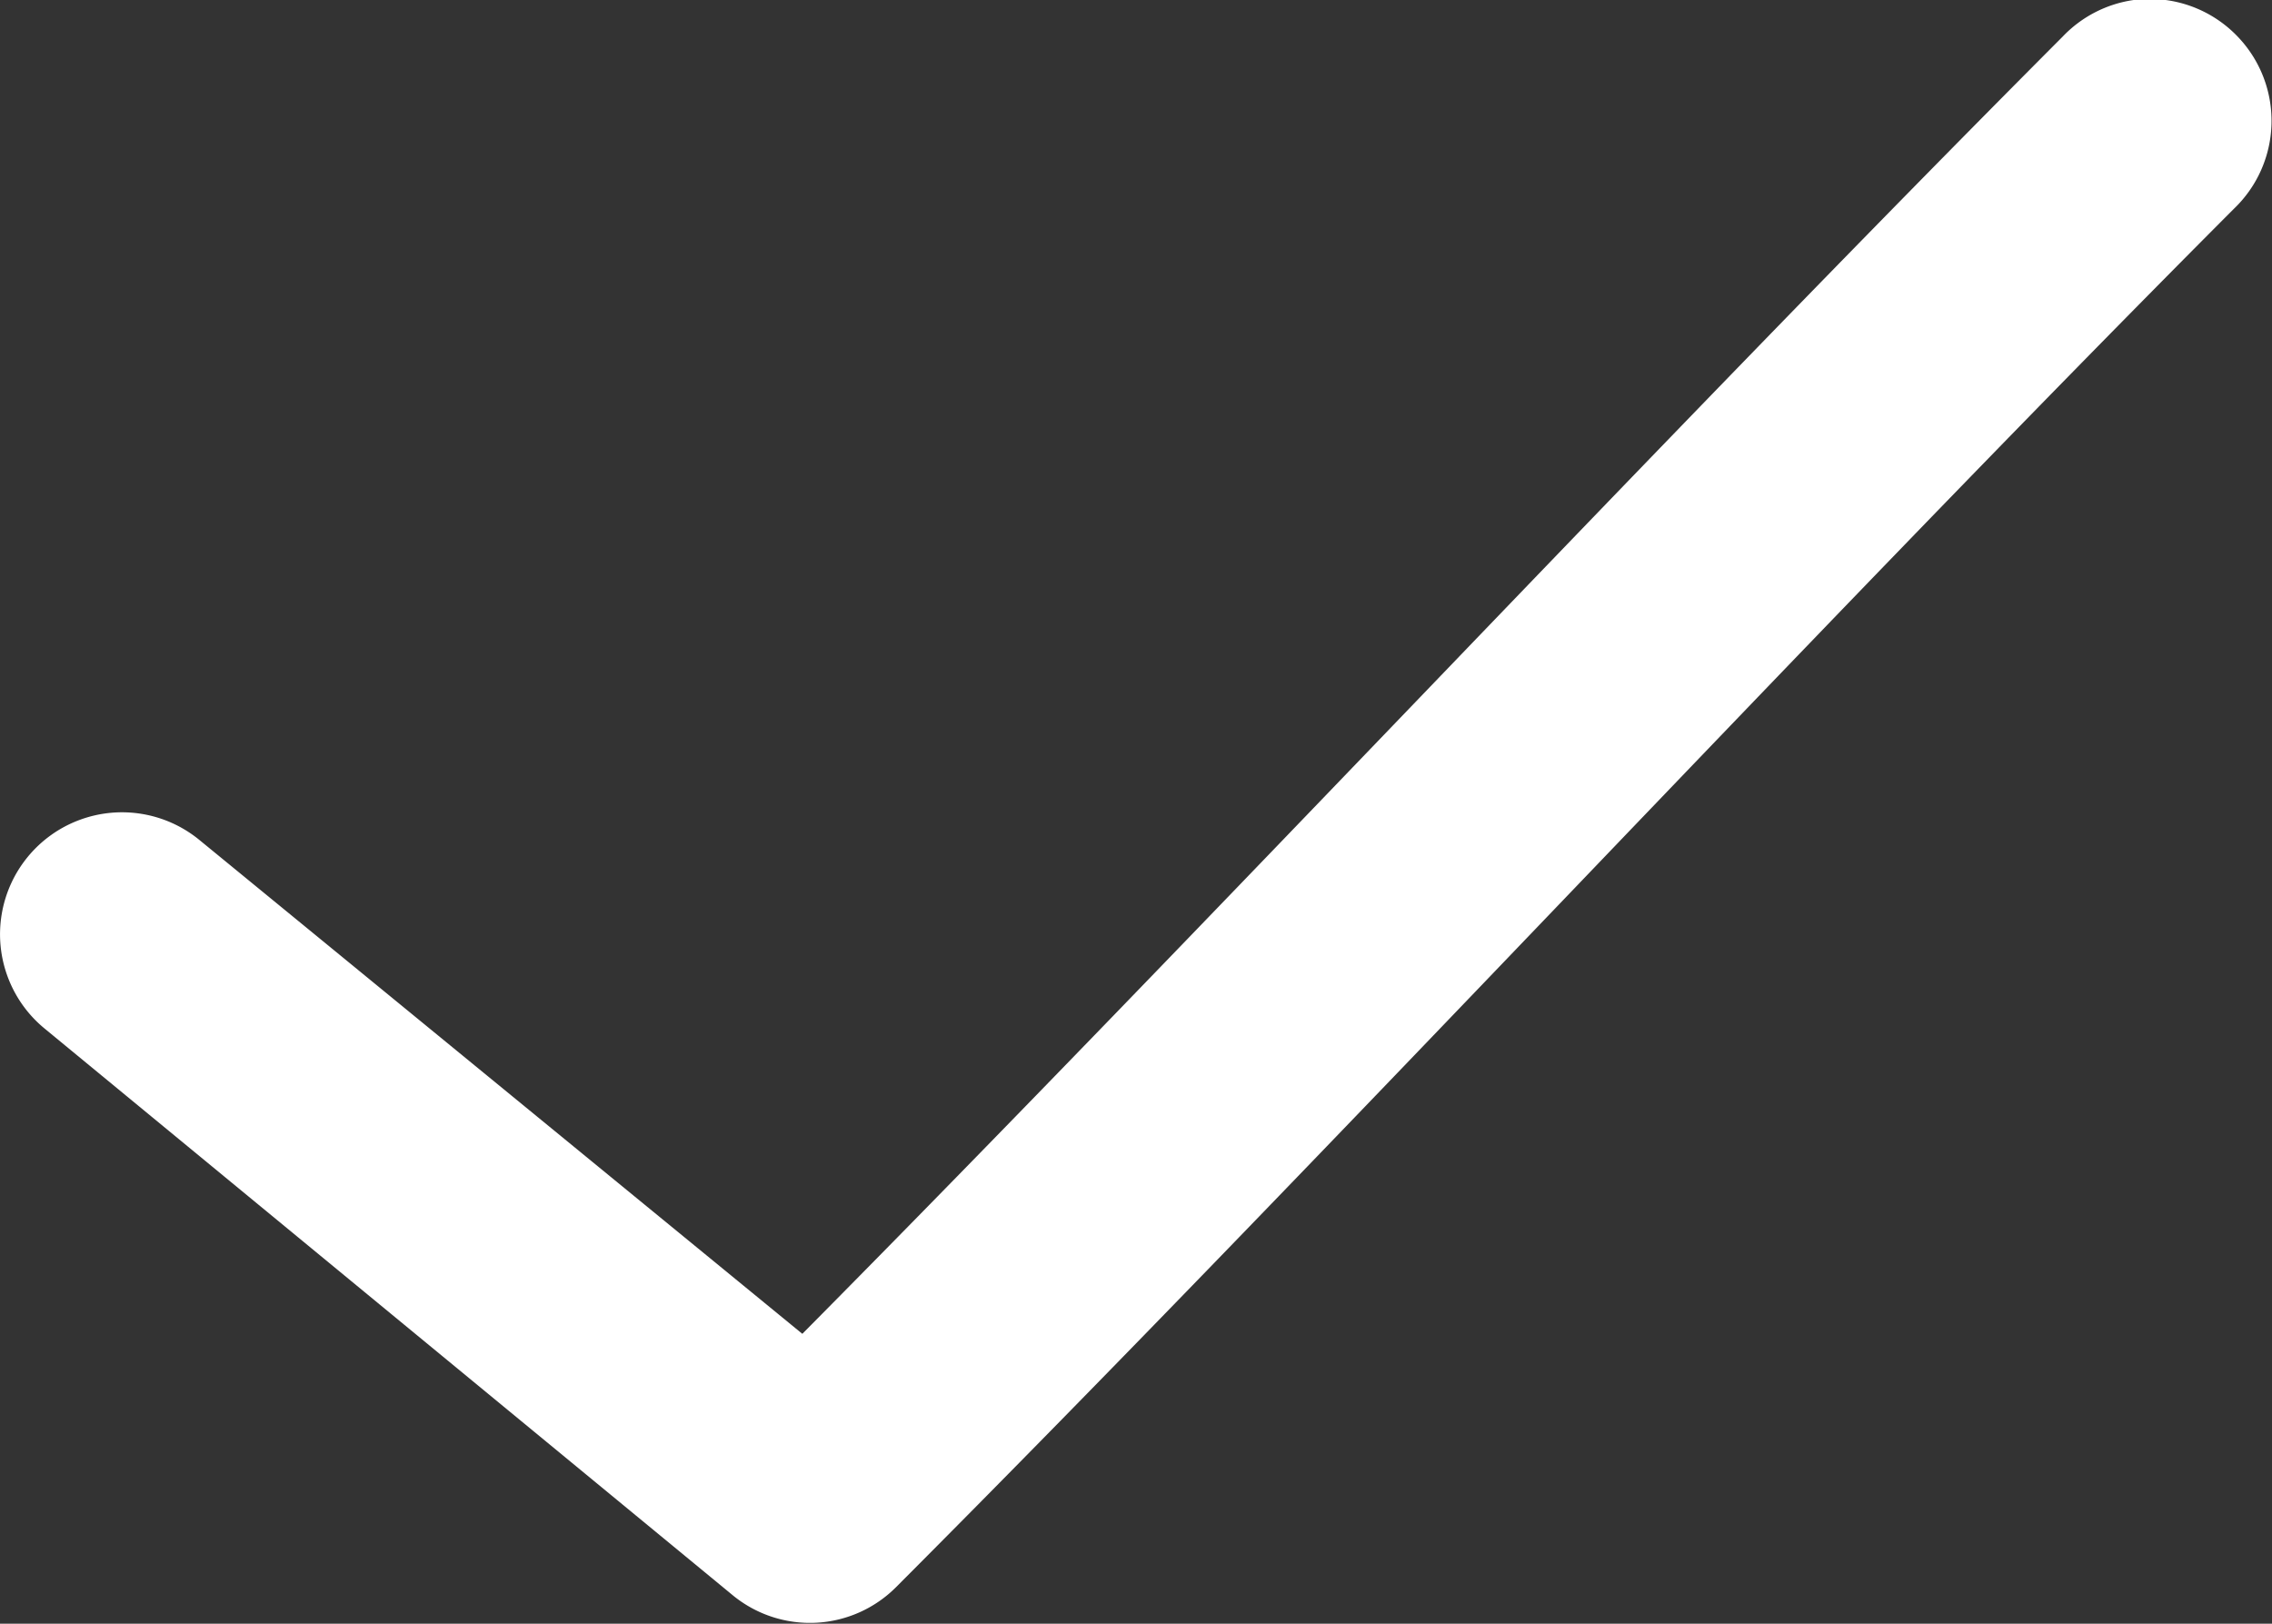 <svg xmlns="http://www.w3.org/2000/svg" viewBox="0 0 56.04 40.05"><rect x="0" y="0" width="56.04" height="40.05" fill="#333333" stroke="none"/><path fill="#fff" d="M52.63,0a3,3,0,0,0-1.75.9c-10.1,10.13-21,21.82-31.09,32L4.92,20.72A3,3,0,1,0,1.1,25.37l17,14a3,3,0,0,0,4-.22c10.73-10.75,22.4-23.37,33-34A3,3,0,0,0,55.2.91,3,3,0,0,0,52.63,0Z"/></svg>
